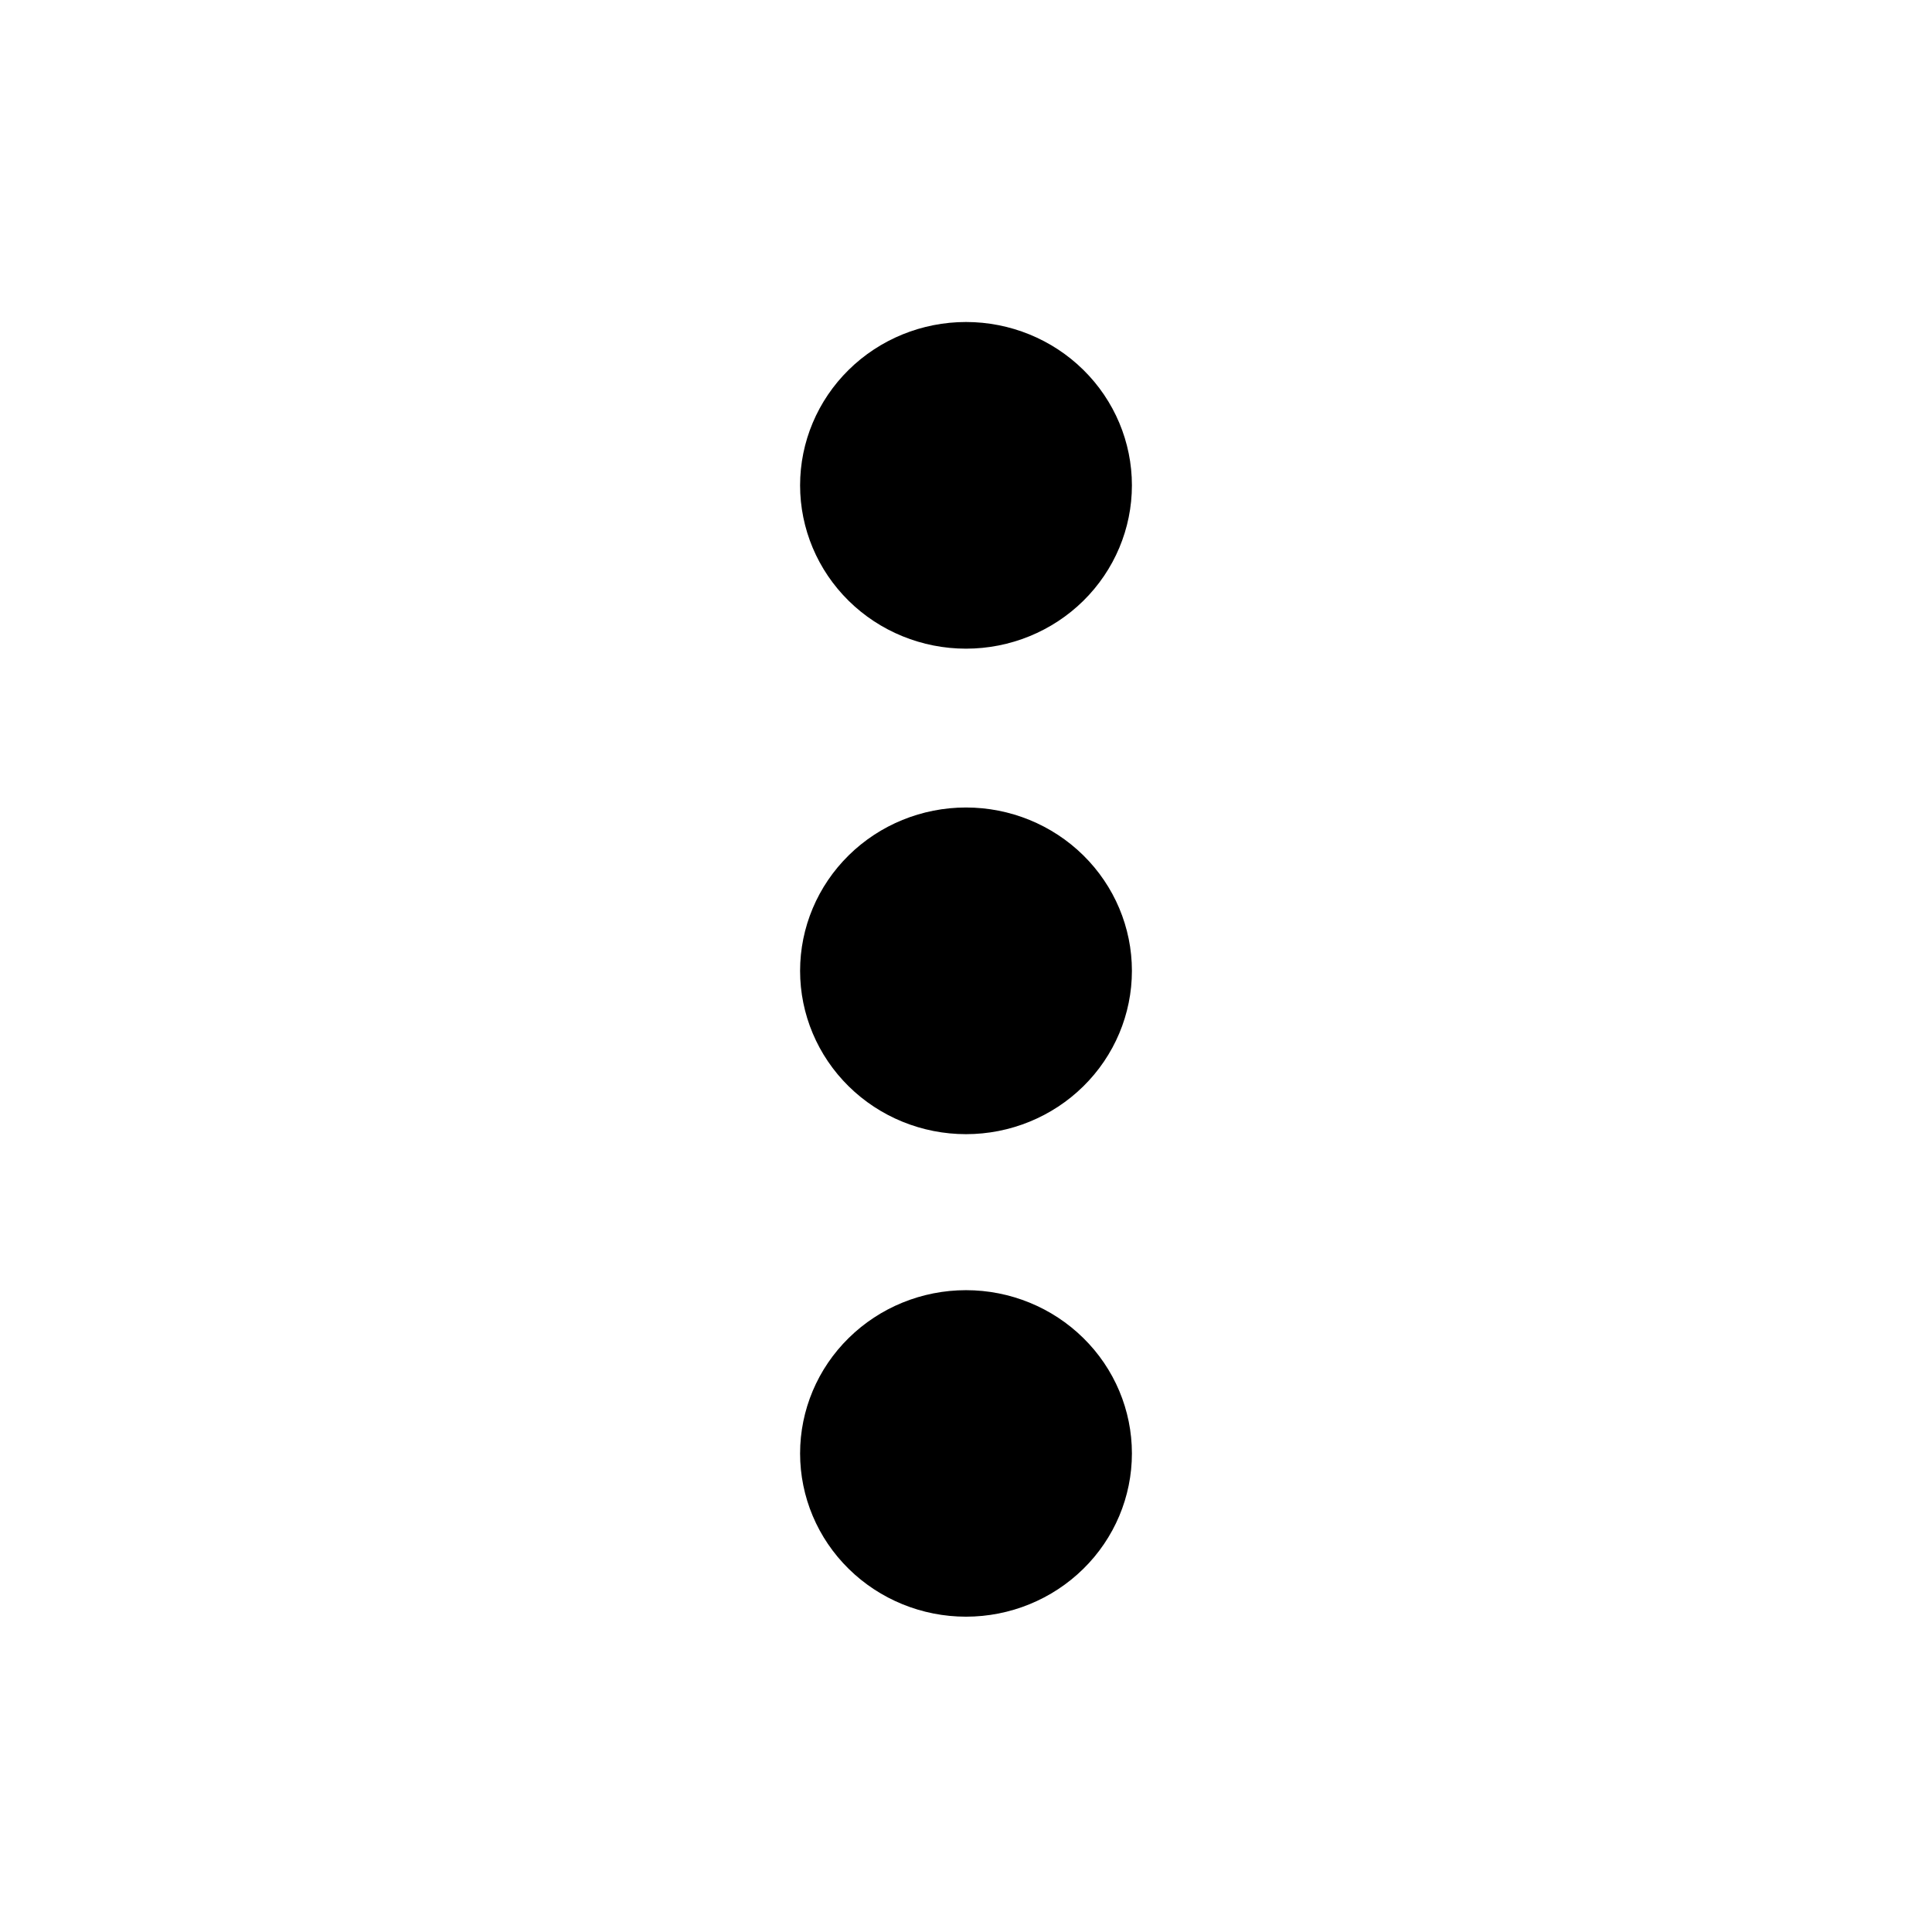 <svg width="24" height="24" viewBox="0 0 24 24" fill="none" xmlns="http://www.w3.org/2000/svg">
<path d="M9.939 6.029C9.939 6.567 10.156 7.083 10.543 7.464C10.929 7.844 11.453 8.058 12 8.058C12.547 8.058 13.071 7.844 13.457 7.464C13.844 7.083 14.061 6.567 14.061 6.029C14.061 5.491 13.844 4.975 13.457 4.594C13.071 4.214 12.547 4 12 4C11.453 4 10.929 4.214 10.543 4.594C10.156 4.975 9.939 5.491 9.939 6.029V6.029Z" fill="black"/>
<path d="M9.939 12.06C9.939 12.598 10.156 13.114 10.543 13.495C10.929 13.875 11.453 14.089 12 14.089C12.547 14.089 13.071 13.875 13.457 13.495C13.844 13.114 14.061 12.598 14.061 12.06C14.061 11.522 13.844 11.006 13.457 10.625C13.071 10.245 12.547 10.031 12 10.031C11.453 10.031 10.929 10.245 10.543 10.625C10.156 11.006 9.939 11.522 9.939 12.06V12.06Z" fill="black"/>
<path d="M9.939 18.055C9.939 18.593 10.156 19.109 10.543 19.489C10.929 19.869 11.453 20.083 12 20.083C12.547 20.083 13.071 19.869 13.457 19.489C13.844 19.109 14.061 18.593 14.061 18.055C14.061 17.517 13.844 17.001 13.457 16.621C13.071 16.241 12.547 16.027 12 16.027C11.453 16.027 10.929 16.241 10.543 16.621C10.156 17.001 9.939 17.517 9.939 18.055Z" fill="black"/>
</svg>
